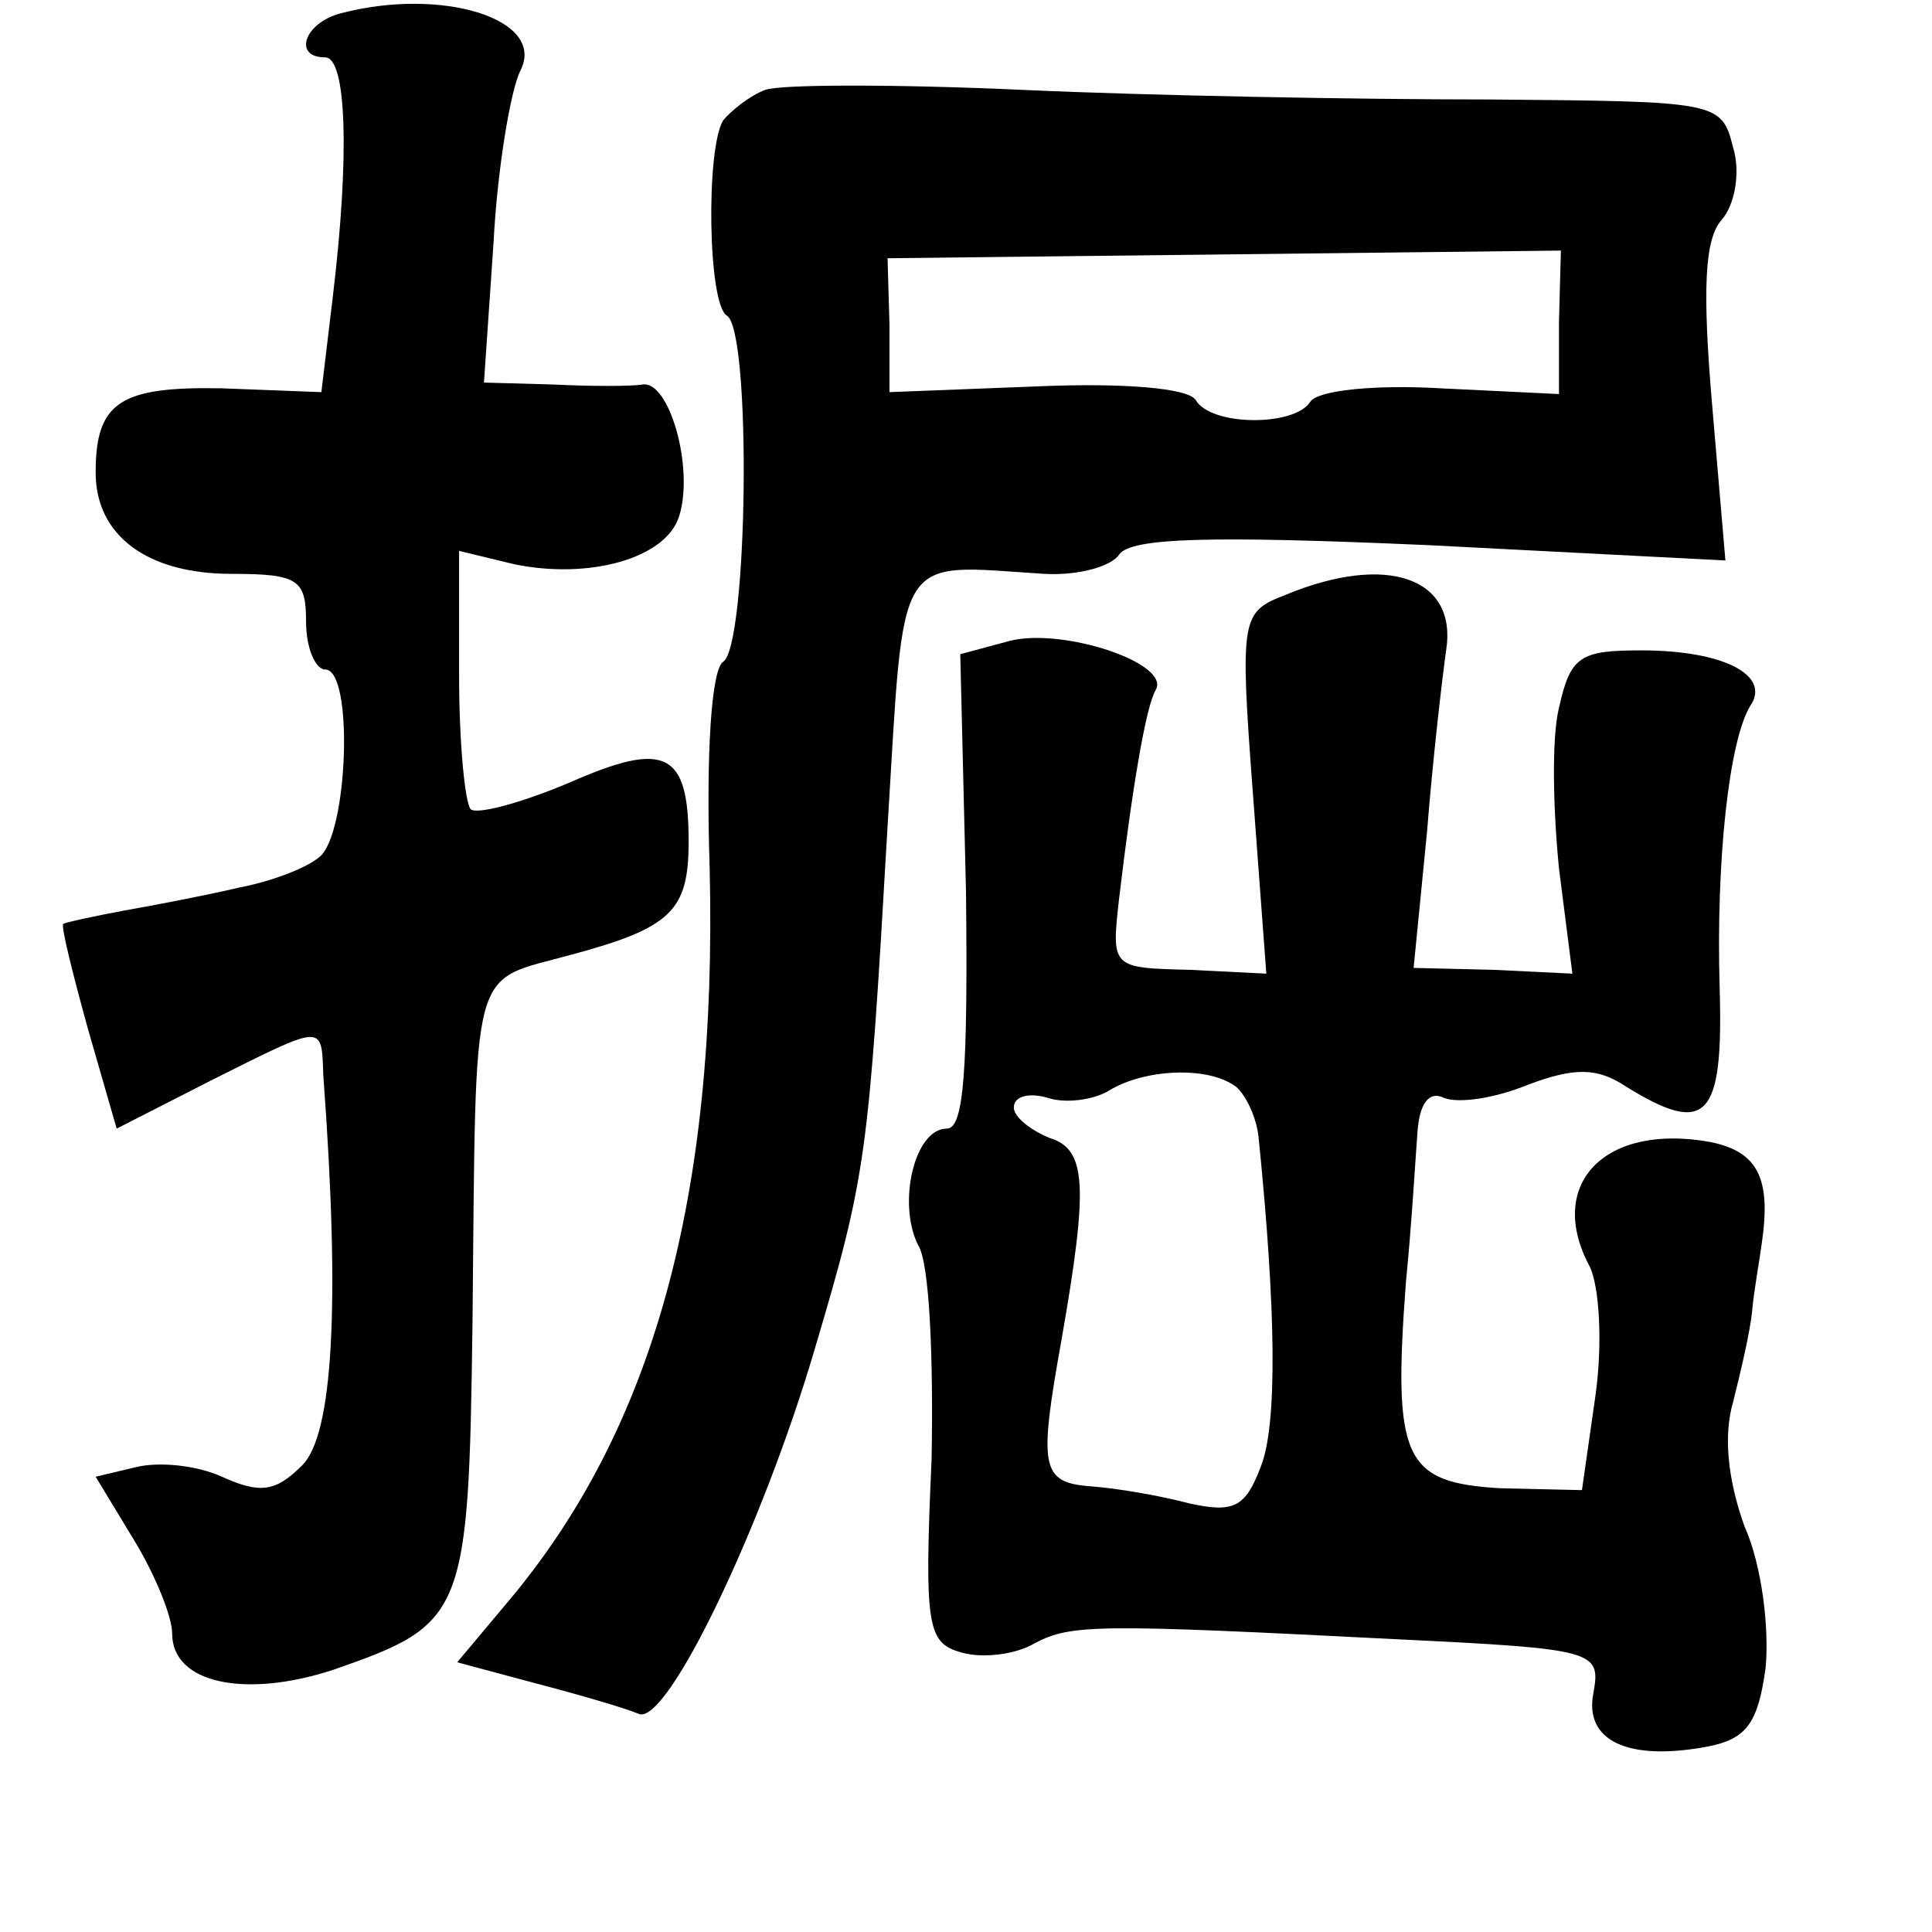 <?xml version="1.0" standalone="no"?>
<!DOCTYPE svg PUBLIC "-//W3C//DTD SVG 20010904//EN"
 "http://www.w3.org/TR/2001/REC-SVG-20010904/DTD/svg10.dtd">
<svg version="1.0" xmlns="http://www.w3.org/2000/svg"
 width="101pt" height="101pt" viewBox="0 0 101 101"
 preserveAspectRatio="xMidYMid meet">
<g transform="translate(0,101) scale(0.1,-0.1)"
fill="#000000" stroke="none">
<path d="M178 1003 c-19 -5 -25 -23 -8 -23 11 0 13 -50 4 -125 l-6 -50 -52 2
c-53 1 -66 -7 -66 -44 0 -33 27 -53 71 -53 35 0 39 -3 39 -25 0 -14 5 -25 10
-25 15 0 12 -86 -3 -98 -7 -6 -26 -13 -42 -16 -17 -4 -43 -9 -60 -12 -16 -3
-30 -6 -32 -7 -1 -2 5 -26 13 -55 l15 -52 49 25 c60 30 58 30 59 3 9 -121 5
-188 -11 -204 -14 -14 -22 -15 -42 -6 -13 6 -33 8 -45 5 l-21 -5 20 -33 c11
-18 20 -40 20 -49 0 -26 38 -34 84 -19 69 24 71 28 73 181 2 193 -2 178 52
193 52 14 61 23 61 59 0 47 -12 53 -62 31 -26 -11 -49 -17 -52 -14 -3 4 -6 35
-6 70 l0 65 29 -7 c39 -8 79 3 86 25 8 25 -5 71 -19 69 -6 -1 -27 -1 -47 0
l-36 1 5 73 c2 39 9 80 14 90 14 27 -41 44 -94 30z"/>
<path d="M400 963 c-8 -3 -18 -11 -22 -16 -9 -15 -8 -96 2 -102 13 -8 11 -173
-2 -181 -6 -4 -9 -47 -7 -108 4 -171 -29 -293 -106 -384 l-26 -31 41 -11 c23
-6 47 -13 54 -16 15 -6 65 99 92 191 27 91 28 100 38 273 9 146 3 137 82 132
18 -1 35 4 39 10 6 9 48 10 162 5 l155 -8 -7 82 c-5 59 -4 86 5 96 7 8 10 25
6 38 -6 24 -8 24 -128 25 -68 0 -177 2 -243 5 -66 3 -127 3 -135 0z m415 -121
l0 -38 -62 3 c-34 2 -64 -1 -68 -7 -8 -13 -52 -13 -60 1 -4 6 -37 9 -83 7
l-77 -3 0 35 -1 35 176 2 176 2 -1 -37z"/>
<path d="M672 699 c-23 -9 -24 -11 -17 -104 l7 -94 -40 2 c-41 1 -41 1 -37 37
7 59 14 100 19 109 9 14 -48 33 -76 26 l-26 -7 3 -124 c1 -93 -1 -124 -10
-124 -17 0 -26 -39 -15 -61 6 -9 8 -60 7 -112 -4 -89 -2 -96 16 -101 11 -3 28
-1 38 5 19 10 33 10 190 2 103 -5 106 -6 102 -28 -5 -25 18 -36 60 -28 20 4
26 12 30 41 2 21 -2 54 -11 74 -9 25 -11 48 -6 65 4 16 9 37 10 48 1 11 4 27
5 35 5 34 -2 48 -27 53 -55 10 -86 -22 -63 -65 5 -10 7 -40 3 -68 l-7 -49 -43
1 c-50 3 -56 15 -49 108 3 30 5 65 6 78 1 15 6 22 14 18 8 -3 27 0 44 7 24 9
36 9 51 -1 42 -26 51 -17 49 51 -2 68 5 130 16 148 11 16 -14 29 -57 29 -32 0
-37 -3 -43 -30 -4 -16 -3 -54 0 -84 l7 -55 -41 2 -42 1 7 71 c3 38 8 81 10 95
6 38 -31 51 -84 29z m-26 -257 c5 -4 11 -16 12 -27 9 -89 10 -150 1 -172 -8
-21 -14 -24 -37 -19 -15 4 -38 8 -52 9 -26 2 -27 10 -15 77 14 80 13 99 -6
105 -10 4 -19 11 -19 16 0 6 8 8 18 5 9 -3 24 -1 32 4 18 11 51 13 66 2z"/>
</g>
</svg>
